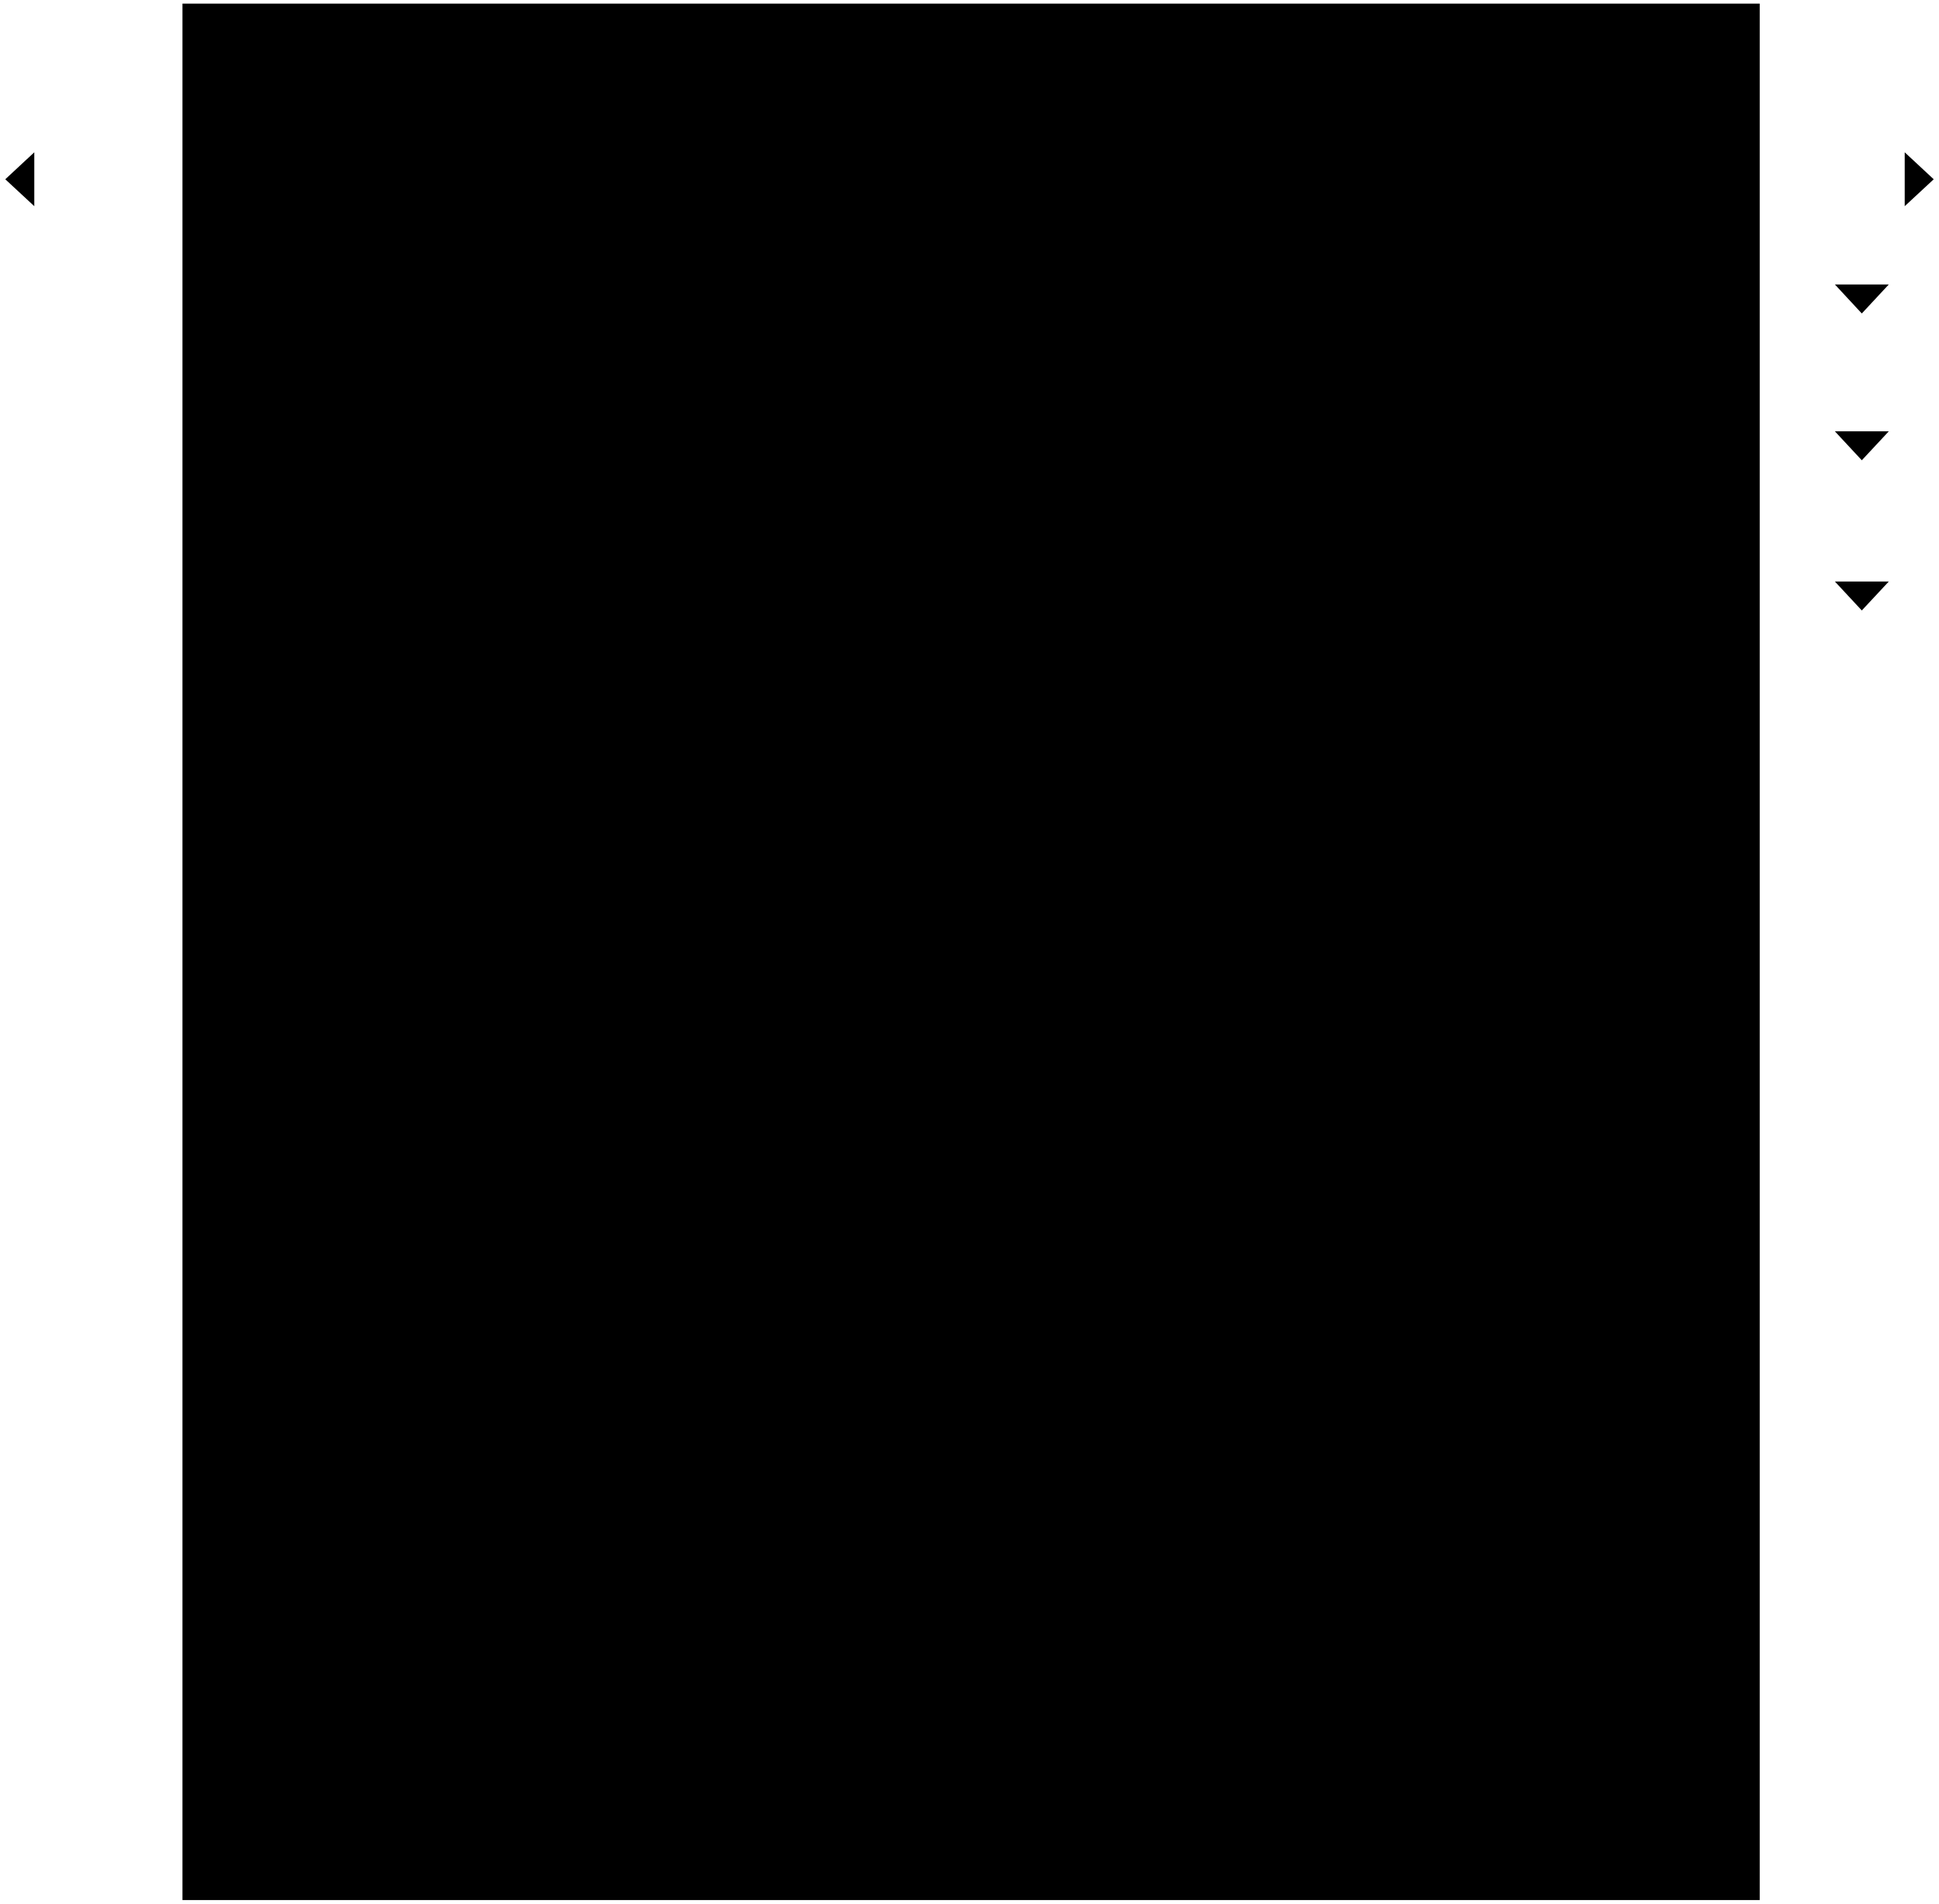 <?xml version="1.0" encoding="UTF-8"?>
<svg id="Layer_2" data-name="Layer 2" xmlns="http://www.w3.org/2000/svg" xmlns:xlink="http://www.w3.org/1999/xlink" viewBox="0 0 268 263.13">
  <defs>
    <style>
      .cls-1, .cls-2 {
        fill: none;
      }

      .cls-3 {
        clip-path: url(#clippath);
      }

      .cls-4 {
        fill: #fff;
        stroke: #525252;
      }

      .cls-6 {
        clip-path: url(#clippath-1);
      }

    </style>
    <clipPath id="clippath">
      <rect className="cls-1" width="268" height="263.13"/>
    </clipPath>
    <clipPath id="clippath-1">
      <rect className="cls-1" width="268" height="263.13"/>
    </clipPath>
  </defs>
  <g className="linear" id="Layer_1-2" data-name="Layer 1">
    <g className="cls-3">
      <line className="cls-2" x1=".73" y1="24.78" x2="267.27" y2="24.78"/>
      <polyline className="cls-2" points="4.74 28.5 .73 24.78 4.74 21.05"/>
      <polyline className="cls-2" points="263.26 21.05 267.27 24.78 263.26 28.5"/>
    </g>
    <line className="cls-2" x1="36.85" y1="36.6" x2="36.85" y2="230.2"/>
    <line className="cls-2" x1="105.65" y1="36.6" x2="105.65" y2="230.2"/>
    <line className="cls-2" x1="172.58" y1="36.6" x2="172.58" y2="230.2"/>
    <line className="cls-2" x1="71.27" y1="36.69" x2="71.27" y2="230.3"/>
    <line className="cls-2" x1="140.07" y1="36.69" x2="140.07" y2="230.3"/>
    <line className="cls-2" x1="207" y1="36.69" x2="207" y2="230.3"/>
    <line className="cls-2" x1="45.44" y1="36.5" x2="45.44" y2="230.11"/>
    <line className="cls-2" x1="114.23" y1="36.5" x2="114.23" y2="230.11"/>
    <line className="cls-2" x1="181.16" y1="36.5" x2="181.16" y2="230.11"/>
    <line className="cls-2" x1="79.86" y1="36.6" x2="79.86" y2="230.2"/>
    <line className="cls-2" x1="148.65" y1="36.6" x2="148.65" y2="230.2"/>
    <line className="cls-2" x1="215.58" y1="36.6" x2="215.58" y2="230.2"/>
    <line className="cls-2" x1="54.02" y1="36.6" x2="54.02" y2="230.2"/>
    <line className="cls-2" x1="122.81" y1="36.6" x2="122.81" y2="230.2"/>
    <line className="cls-2" x1="189.74" y1="36.6" x2="189.74" y2="230.2"/>
    <line className="cls-2" x1="88.44" y1="36.69" x2="88.44" y2="230.3"/>
    <line className="cls-2" x1="157.23" y1="36.69" x2="157.23" y2="230.3"/>
    <line className="cls-2" x1="224.16" y1="36.69" x2="224.16" y2="230.3"/>
    <line className="cls-2" x1="62.6" y1="36.5" x2="62.6" y2="230.11"/>
    <line className="cls-2" x1="131.4" y1="36.5" x2="131.4" y2="230.11"/>
    <line className="cls-2" x1="198.33" y1="36.5" x2="198.33" y2="230.11"/>
    <line className="cls-2" x1="97.02" y1="36.6" x2="97.02" y2="230.2"/>
    <line className="cls-2" x1="165.82" y1="36.6" x2="165.82" y2="230.2"/>
    <line className="cls-2" x1="232.75" y1="36.6" x2="232.75" y2="230.2"/>
    <g className="cls-6">
      <path className="cls-4" d="m225.56,24.38c0,4.32,3.33,7.82,7.44,7.82s7.44-3.5,7.44-7.82-3.33-7.82-7.44-7.82-7.44,3.5-7.44,7.82"/>
      <path fill="#525252" d="m210.18,40.53c0,4.32,3.33,7.82,7.44,7.82s7.44-3.5,7.44-7.82-3.33-7.82-7.44-7.82-7.44,3.5-7.44,7.82"/>
      <path className="cls-2" d="m210.18,40.53c0,4.32,3.33,7.82,7.44,7.82s7.44-3.5,7.44-7.82-3.33-7.82-7.44-7.82-7.44,3.5-7.44,7.82Z"/>
      <path fill="#525252" d="m142.81,64.49c0,4.32,3.33,7.82,7.44,7.82s7.44-3.5,7.44-7.82-3.33-7.82-7.44-7.82-7.44,3.5-7.44,7.82"/>
      <path className="cls-2" d="m142.81,64.49c0,4.32,3.33,7.82,7.44,7.82s7.44-3.5,7.44-7.82-3.33-7.82-7.44-7.82-7.44,3.5-7.44,7.82Z"/>
      <path fill="#525252" d="m182.93,85.12c0,4.32,3.33,7.82,7.44,7.82s7.44-3.5,7.44-7.82-3.33-7.82-7.44-7.82-7.44,3.5-7.44,7.82"/>
      <path className="cls-2" d="m182.93,85.12c0,4.32,3.33,7.82,7.44,7.82s7.44-3.5,7.44-7.82-3.33-7.82-7.44-7.82-7.44,3.5-7.44,7.82Z"/>
      <path fill="#525252" d="m150.5,104.25c0,4.32,3.33,7.82,7.44,7.82s7.44-3.5,7.44-7.82-3.33-7.82-7.44-7.82-7.44,3.5-7.44,7.82"/>
      <path className="cls-2" d="m150.5,104.25c0,4.32,3.33,7.82,7.44,7.82s7.44-3.5,7.44-7.82-3.33-7.82-7.44-7.82-7.44,3.5-7.44,7.82Z"/>
      <path fill="#525252" d="m87.06,128.38c0,4.32,3.33,7.82,7.44,7.82s7.44-3.5,7.44-7.82-3.33-7.82-7.44-7.82-7.44,3.5-7.44,7.82"/>
      <path className="cls-2" d="m87.06,128.38c0,4.32,3.33,7.82,7.44,7.82s7.44-3.5,7.44-7.82-3.33-7.82-7.44-7.82-7.44,3.5-7.44,7.82Z"/>
      <rect className="cls-2" x="25.22" y=".5" width="218" height="262.13"/>
    </g>
    <line className="cls-2" x1="257.33" y1="28.18" x2="257.33" y2="43.33"/>
    <polyline className="cls-2" points="261.06 39.32 257.33 43.33 253.61 39.32"/>
    <line className="cls-2" x1="257.33" y1="48.48" x2="257.33" y2="63.62"/>
    <polyline className="cls-2" points="261.06 59.62 257.33 63.62 253.61 59.62"/>
    <line className="cls-2" x1="257.33" y1="69.24" x2="257.33" y2="84.38"/>
    <polyline className="cls-2" points="261.06 80.38 257.33 84.38 253.61 80.38"/>
  </g>
</svg>